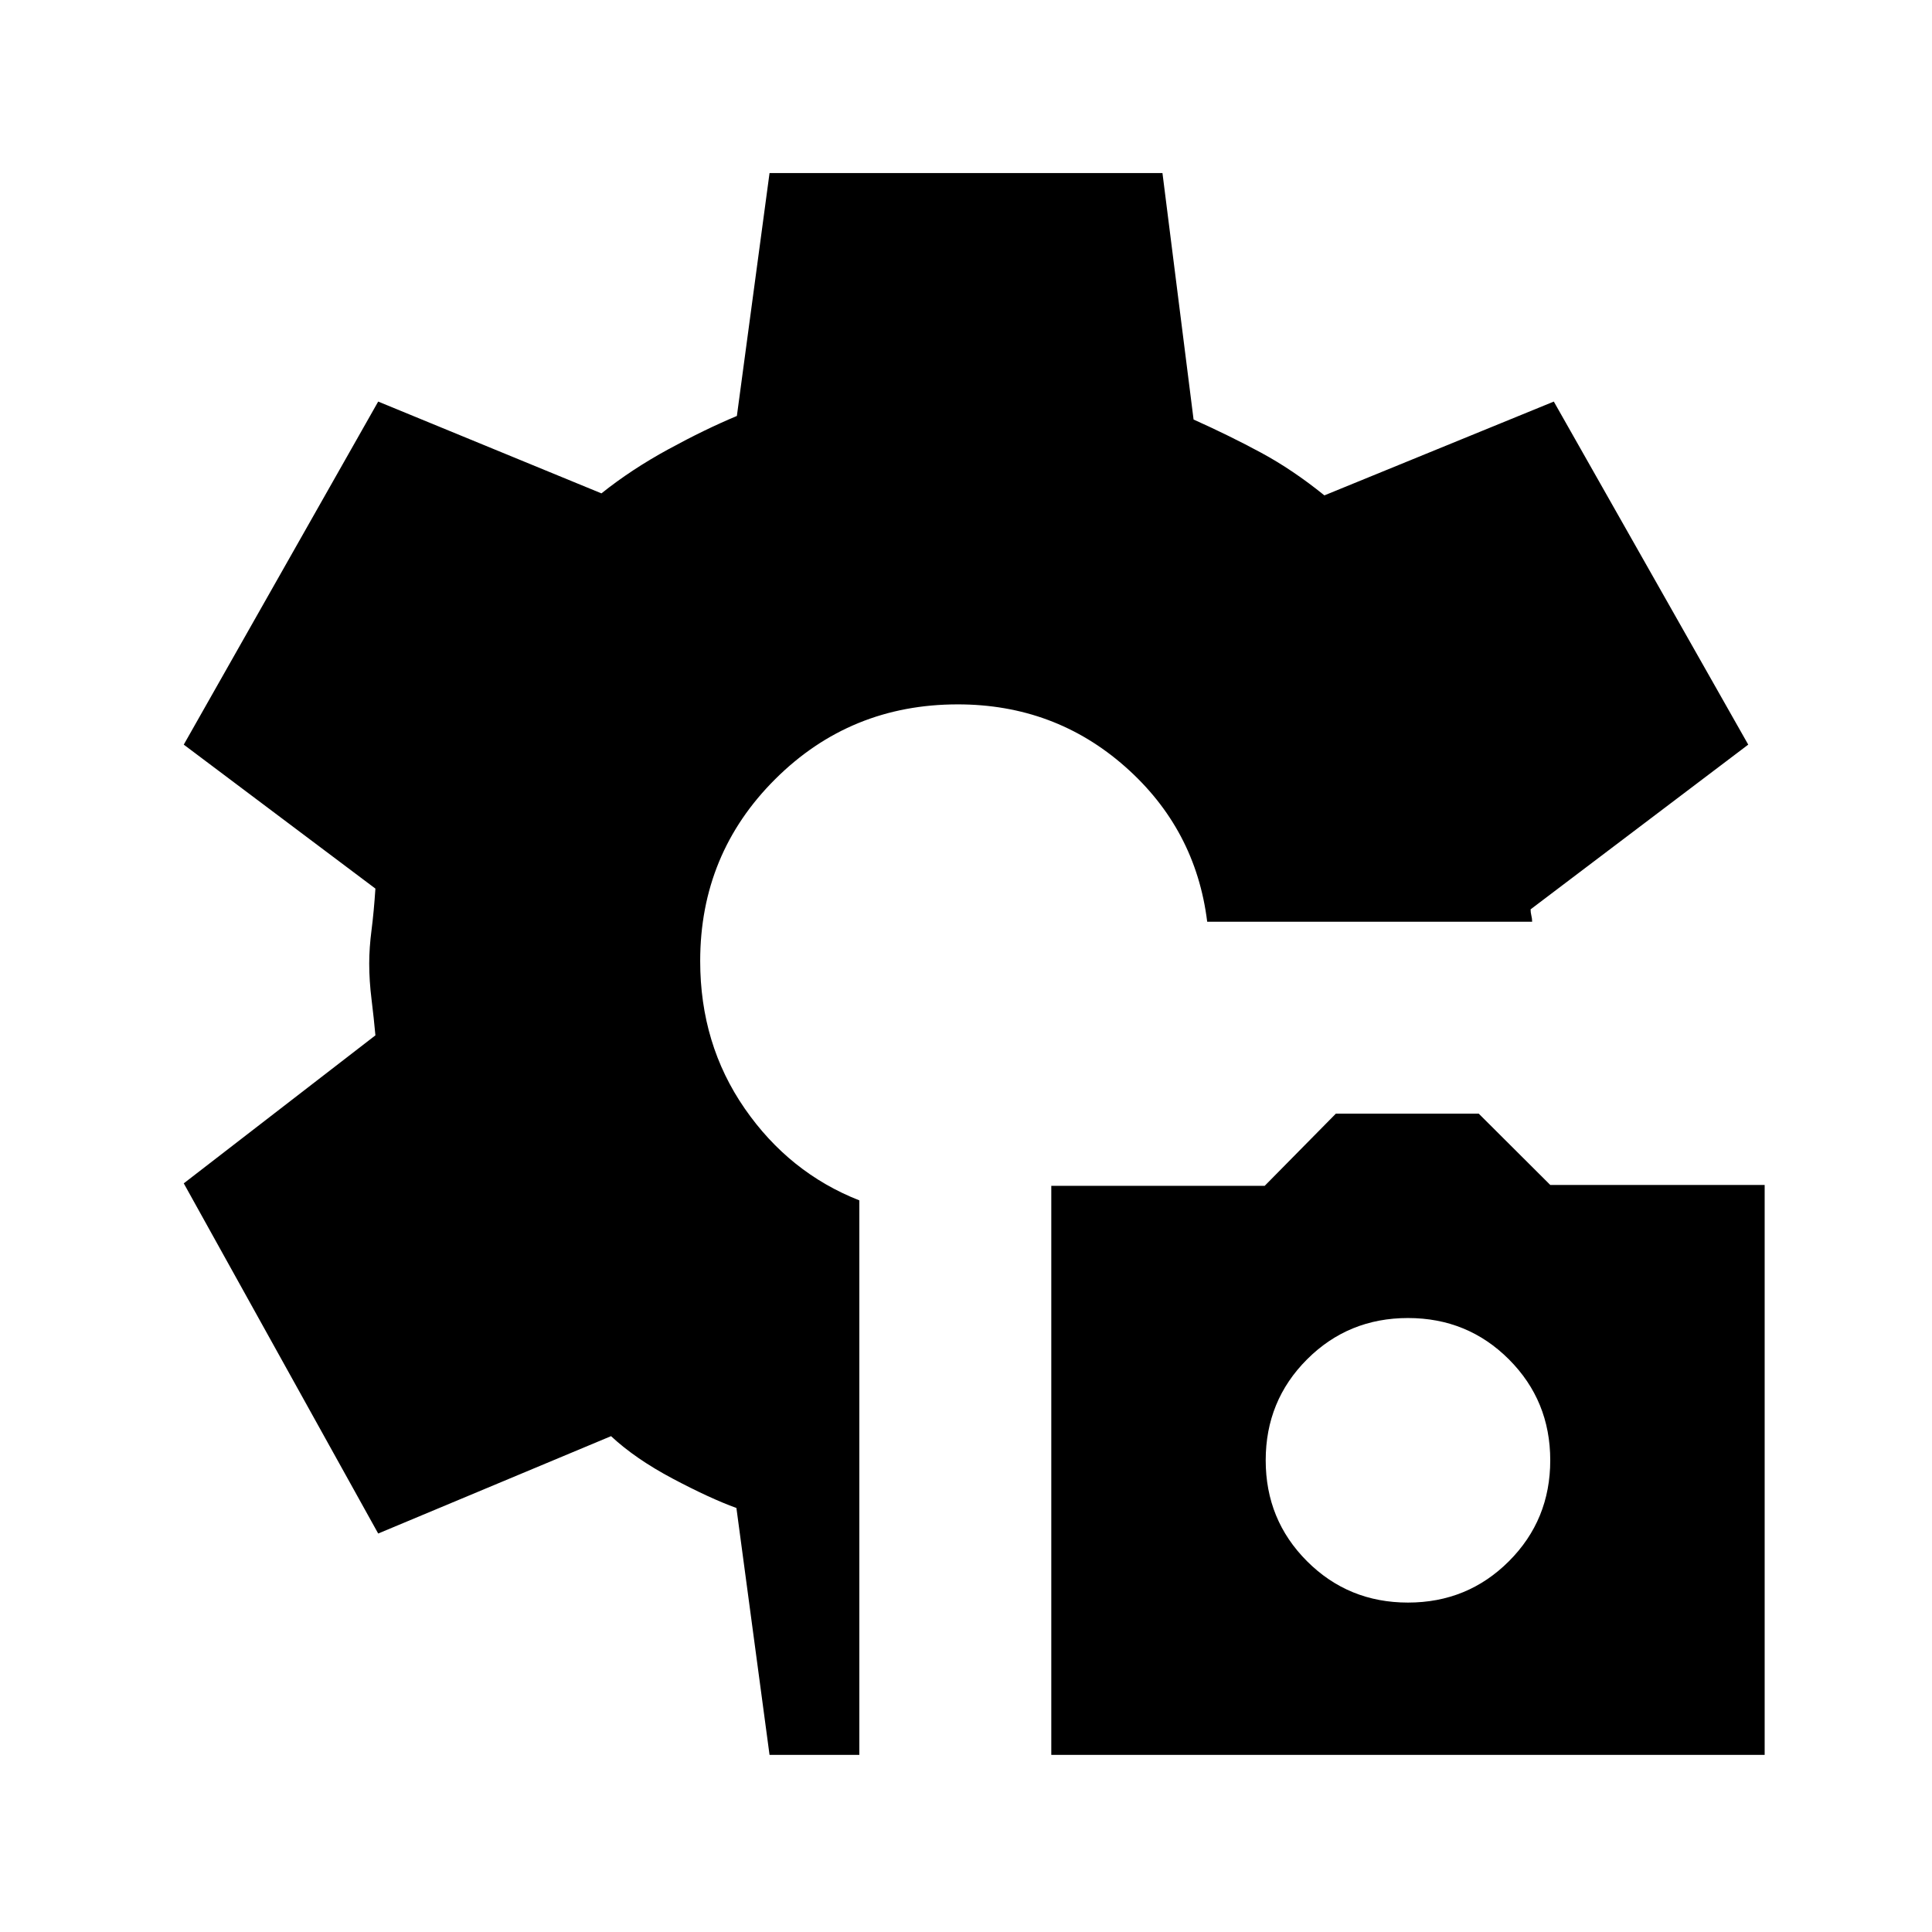 <svg xmlns="http://www.w3.org/2000/svg" height="24" viewBox="0 -960 960 960" width="24"><path d="M522.38-88v-282.77h106.04l35.35-35.85h71.02l35.52 35.41h106.54V-88H522.38Zm177.24-75.69q29.61 0 50.15-20.54t20.54-50.15q0-29.62-20.54-50.16-20.54-20.54-50.15-20.54-29.62 0-50.16 20.54-20.54 20.54-20.54 50.16 0 29.61 20.54 50.15t50.16 20.54ZM382.38-88l-16.46-122.69q-13.15-4.77-31.7-14.61-18.55-9.84-30.6-21.08L187.92-198 91.31-372l95.23-73.54q-.77-8.51-1.92-17.84-1.16-9.34-1.16-17.85 0-7.74 1.16-16.69 1.15-8.95 1.92-20.54L91.31-590l96.61-170.46 110.93 45.61q14.92-11.92 33.27-21.92 18.34-10 34.03-16.54L382.38-874h195.24l15.46 122.46q18 8.08 33.65 16.54 15.65 8.46 31.35 21.15l114-46.61L868.69-590l-108.15 81.85q0 1.53.38 3.07.39 1.54.39 3.08H599.85q-5.7-46.08-40.77-77.04Q524-610 475.92-610q-53.44 0-90.72 37.15-37.28 37.14-37.28 90.4 0 41.3 22.12 73.26 22.11 31.96 56.96 45.65V-88h-44.62Z"/></svg>